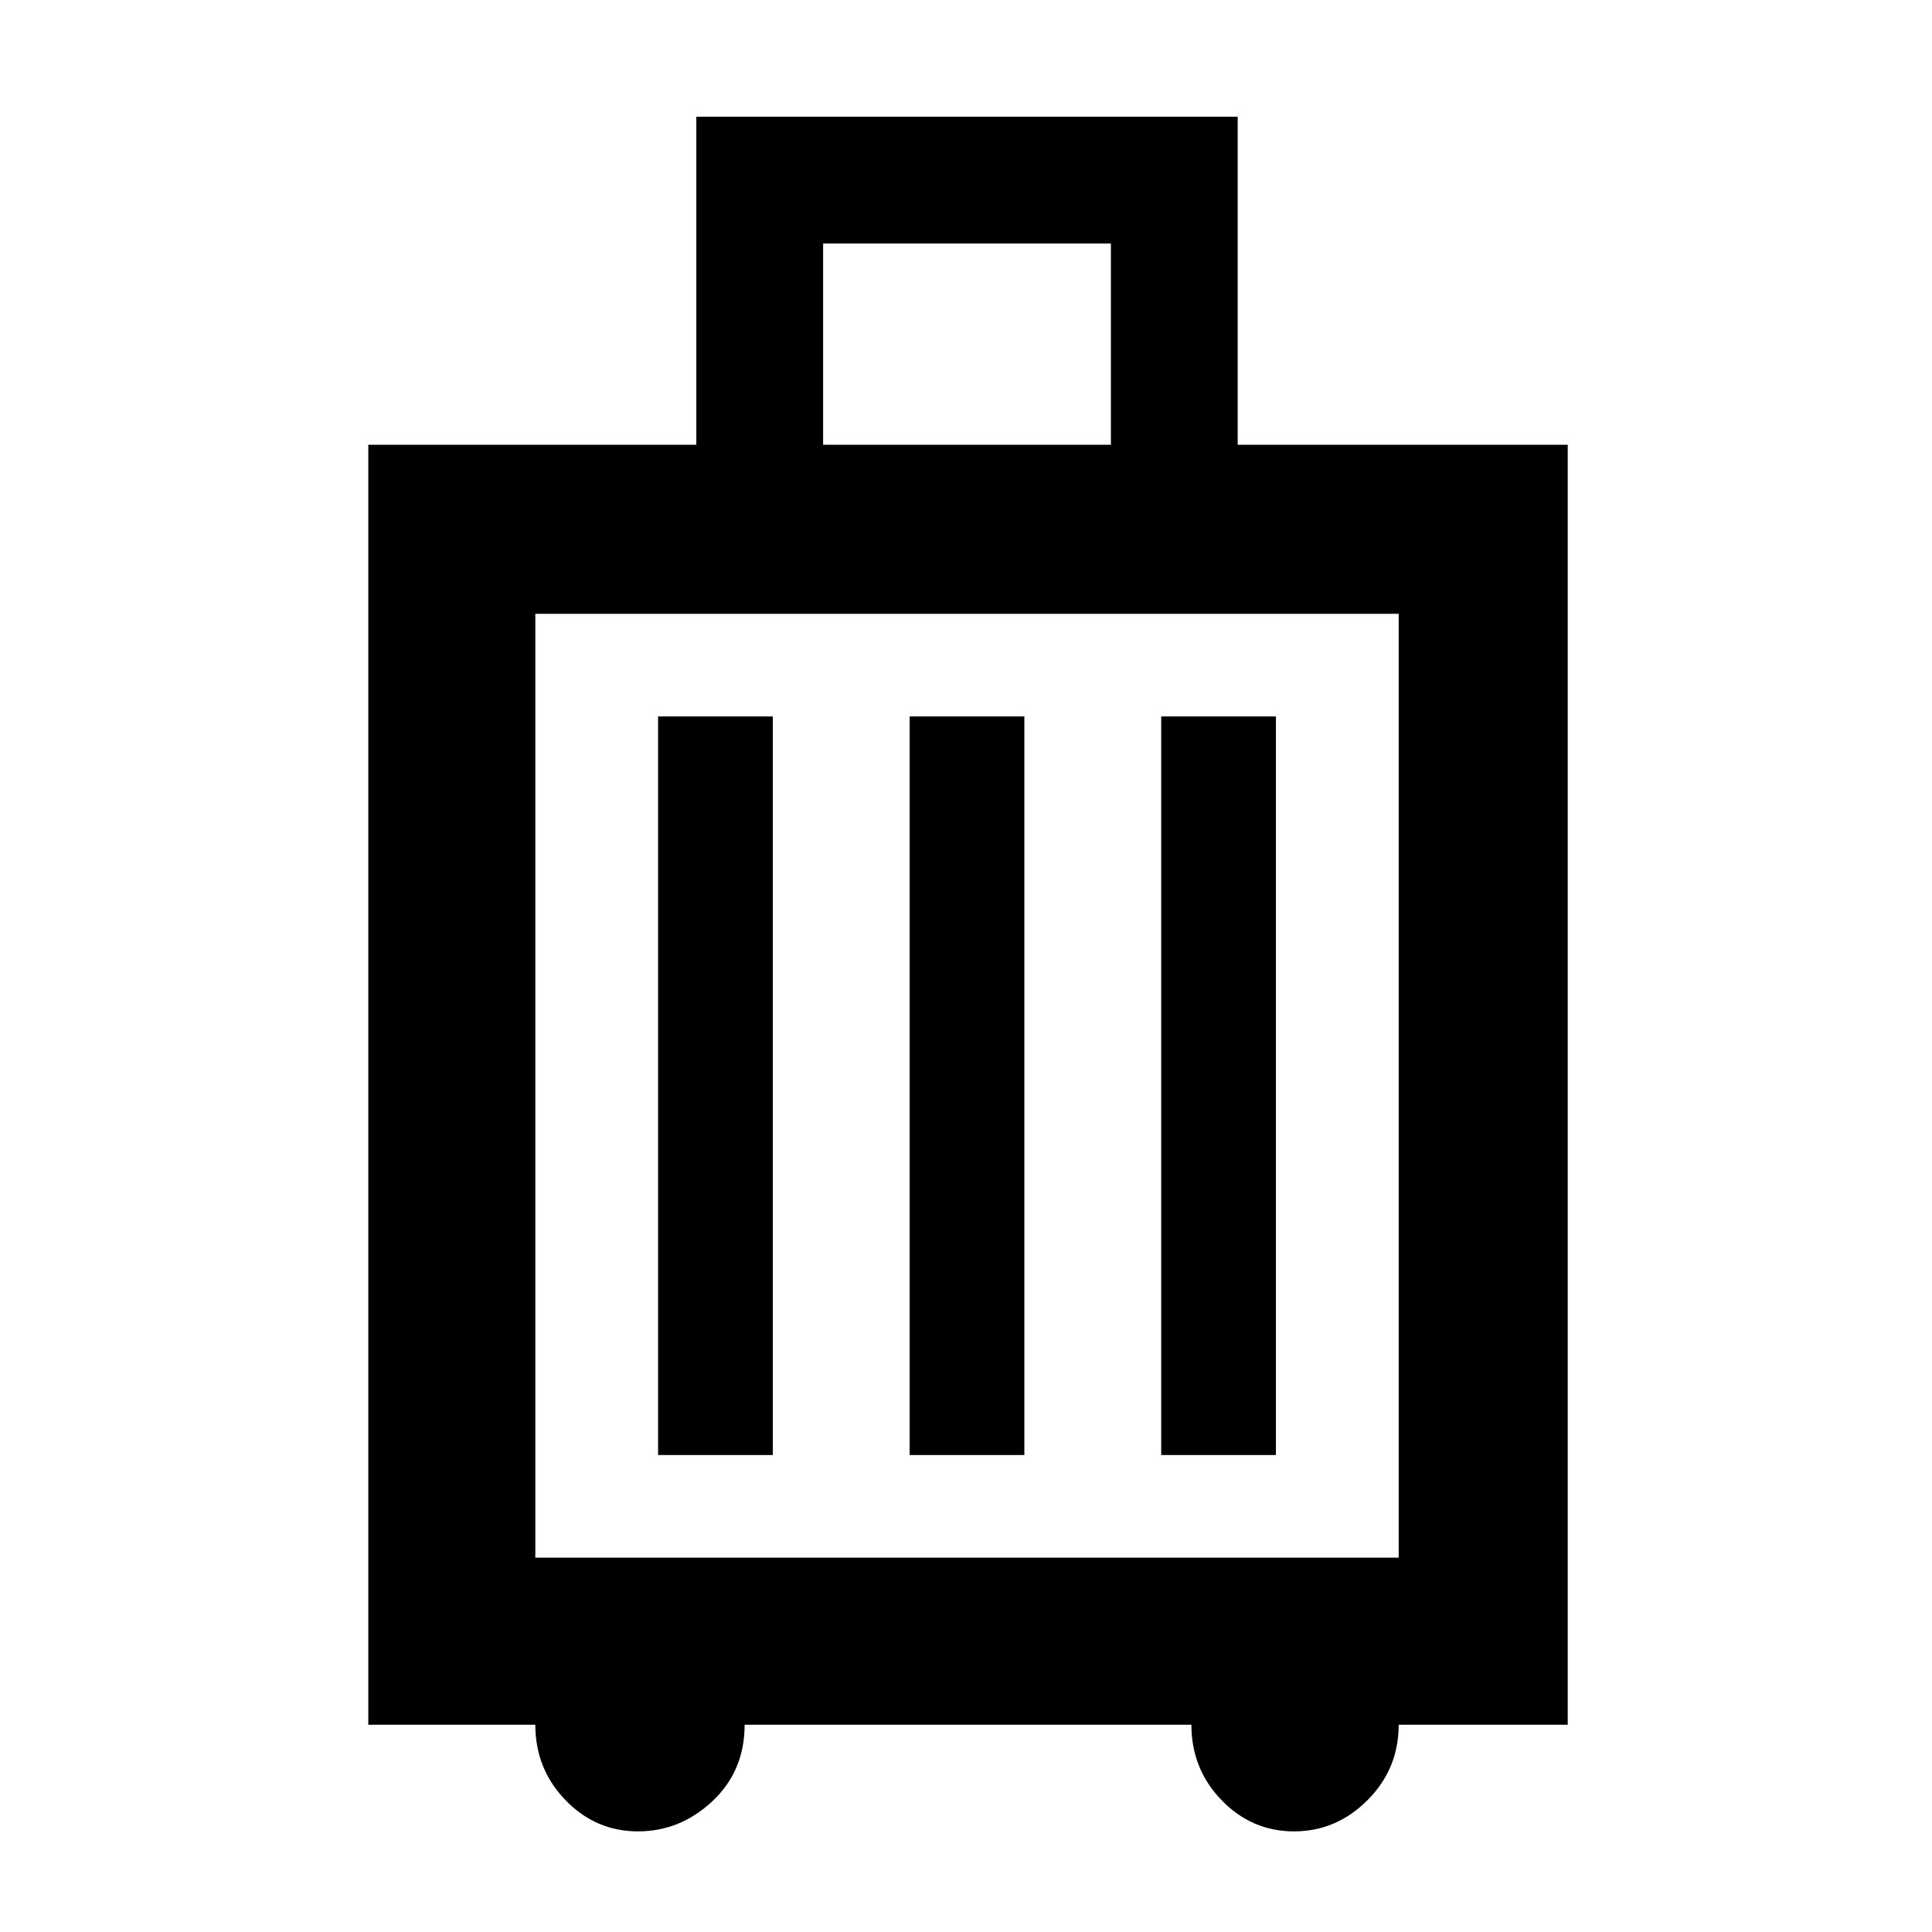 <svg xmlns="http://www.w3.org/2000/svg" height="48" width="48"><path d="M9.15 42.85v-31.8h8.15V2.9h13.45v8.15h8.2v31.8h-4.2q0 1.1-.775 1.875-.775.775-1.825.775-1.05 0-1.8-.775t-.75-1.875H18.5q0 1.15-.8 1.9t-1.85.75q-1.05 0-1.8-.775t-.75-1.875Zm11.3-31.8h7.15v-5h-7.15ZM13.3 38.7h21.45V15.25H13.3Zm3.05-2.55h2.85V17.8h-2.85Zm6.25 0h2.85V17.8H22.6Zm6.25 0h2.85V17.8h-2.85ZM13.3 38.7V15.25Z"/></svg>
